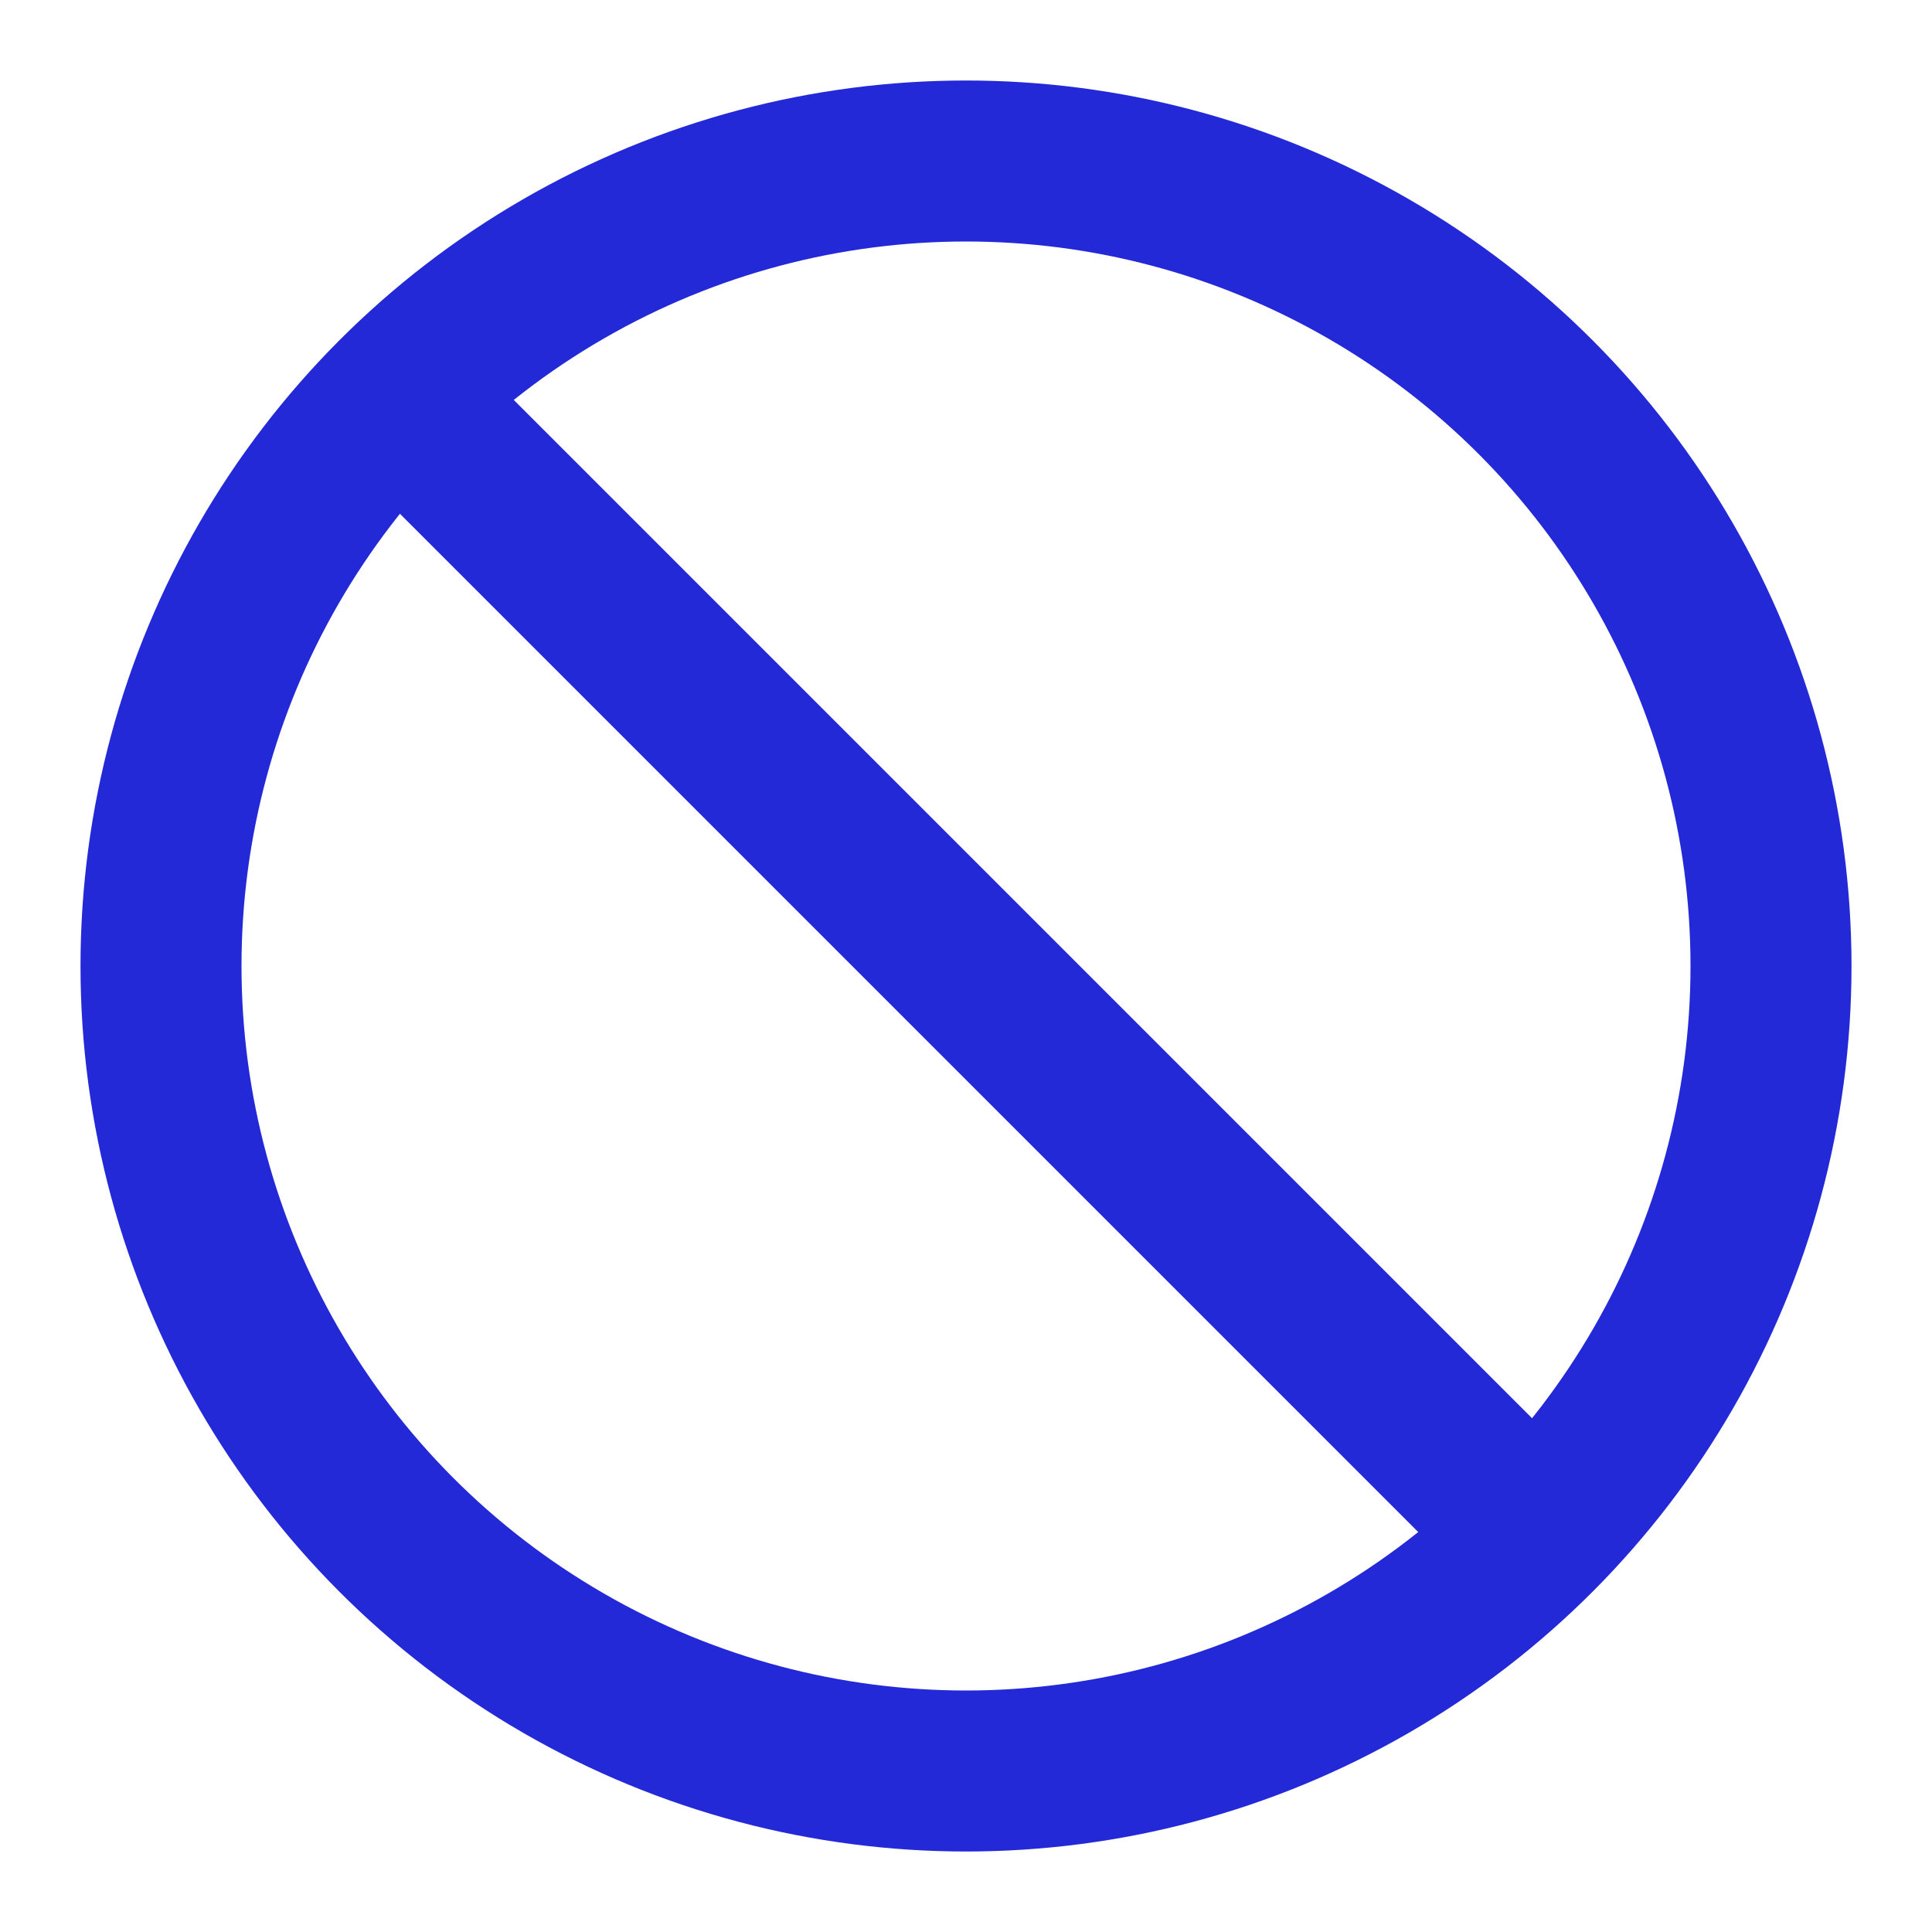 <svg role="img" xmlns="http://www.w3.org/2000/svg" width="24px" height="24px" viewBox="0 0 24 24" aria-labelledby="notAllowedIconTitle" stroke="#2329D6" stroke-width="2" stroke-linecap="square" stroke-linejoin="miter" fill="none" color="#2329D6"> <title id="notAllowedIconTitle">Not Allowed</title> <circle cx="12" cy="12" r="10"/> <path stroke-linecap="square" d="M5,5 L19,19"/> </svg>